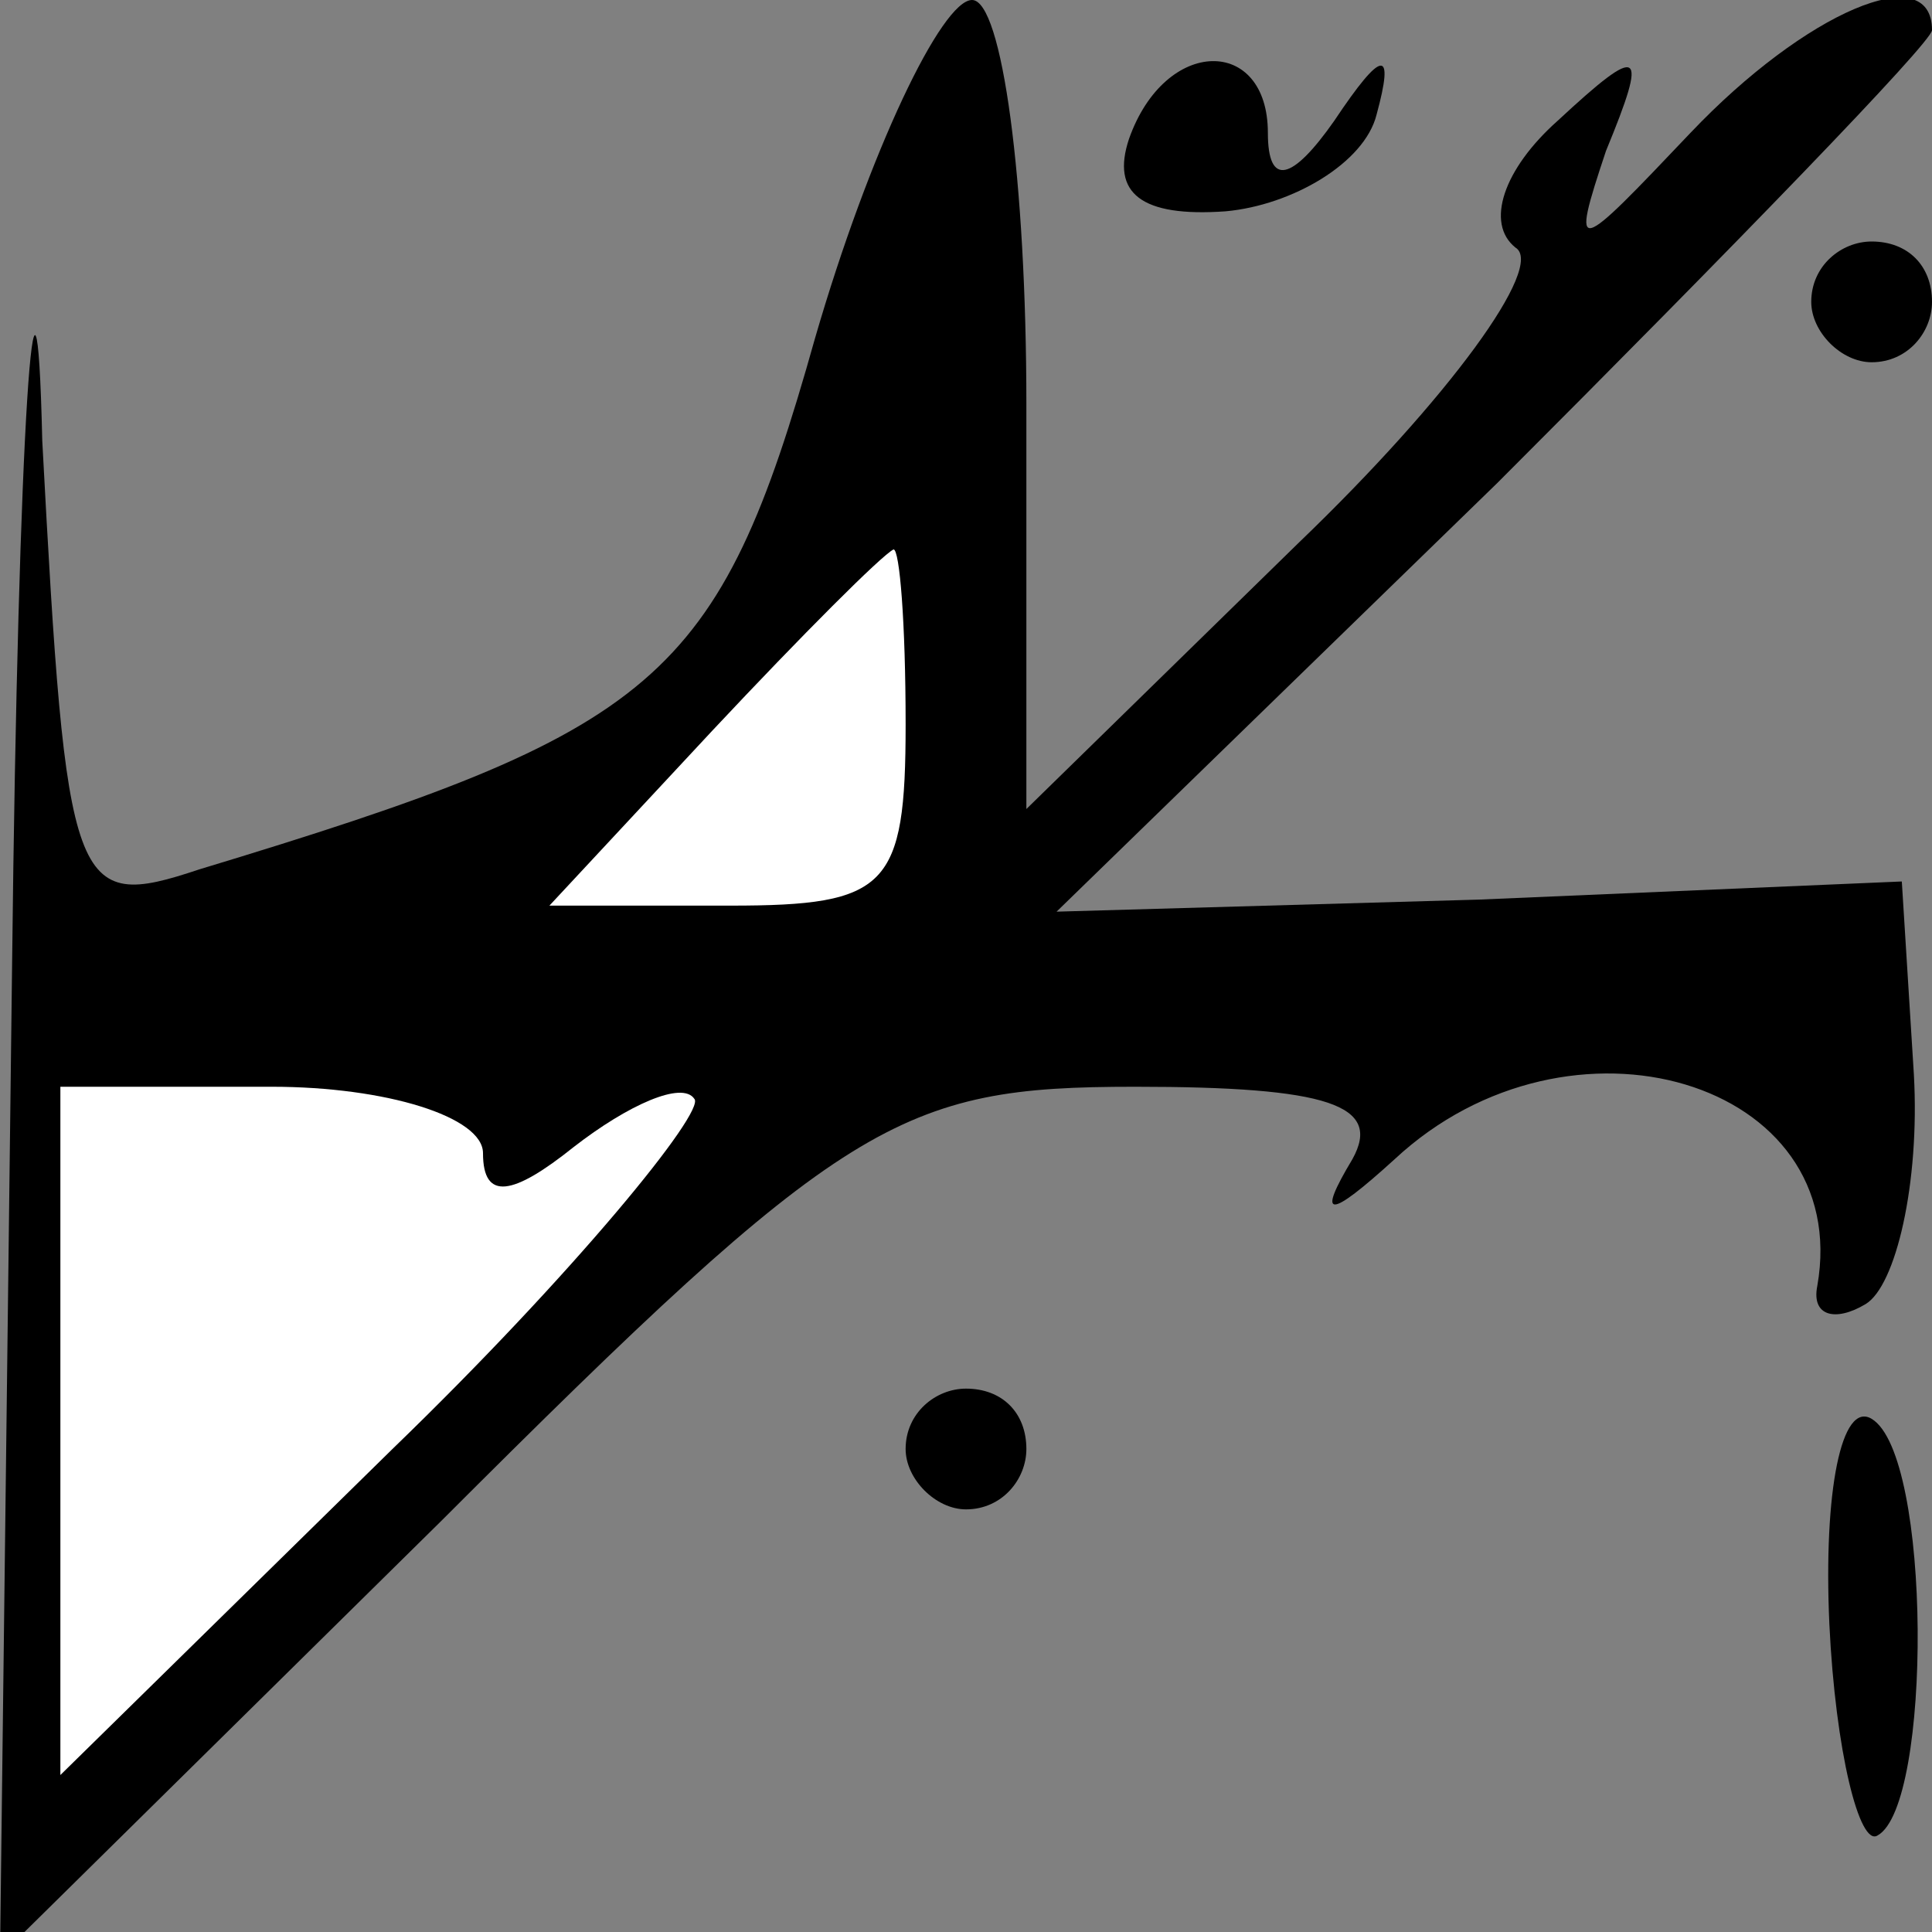 <?xml version="1.0" standalone="no"?>
<!DOCTYPE svg PUBLIC "-//W3C//DTD SVG 20010904//EN"
 "http://www.w3.org/TR/2001/REC-SVG-20010904/DTD/svg10.dtd">
<svg version="1.0" xmlns="http://www.w3.org/2000/svg"
 width="32pt" height="32pt" viewBox="0 0 32 32"
 preserveAspectRatio="xMidYMid meet">
<rect x="0" y="0" width="32" height="32" fill="#808080" stroke="none"/>
<g transform="translate(0,32) scale(0.1,-0.1)"
fill="#000000" stroke="none">
<path fill="#000000" stroke="none" d="M2 160 l-2 -164 73 72 c67 67 76 72
115 72 32 0 41 -3 36 -12 -6 -10 -4 -10 7 0 29 27 76 13 70 -21 -1 -5 3 -6 8
-3 5 3 9 20 8 38 l-2 32 -70 -3 -70 -2 73 71 c39 39 72 73 72 75 0 12 -21 3
-40 -17 -19 -20 -20 -21 -14 -3 7 17 6 18 -8 5 -9 -8 -12 -17 -7 -21 5 -3 -11
-25 -36 -49 l-45 -44 0 67 c0 37 -4 67 -9 67 -5 0 -17 -25 -26 -56 -16 -57
-26 -65 -102 -88 -21 -7 -22 -4 -26 71 -1 43 -4 4 -5 -87z"/>
<path fill="#ffffff" stroke="none" d="M150 200 c0 -27 -3 -30 -29 -30 l-30 0
27 29 c15 16 28 29 30 30 1 0 2 -12 2 -29z"/>
<path fill="#ffffff" stroke="none" d="M80 129 c0 -8 5 -7 15 1 9 7 18 11 20
8 2 -2 -20 -29 -50 -58 l-55 -54 0 57 0 57 35 0 c19 0 35 -5 35 -11z"/>
<path fill="#000000" stroke="none" d="M187 297 c-3 -9 2 -13 16 -12 11 1 23
8 25 16 3 11 1 11 -7 -1 -7 -10 -11 -11 -11 -2 0 16 -17 16 -23 -1z"/>
<path fill="#000000" stroke="none" d="M300 270 c0 -5 5 -10 10 -10 6 0 10 5
10 10 0 6 -4 10 -10 10 -5 0 -10 -4 -10 -10z"/>
<path fill="#000000" stroke="none" d="M150 80 c0 -5 5 -10 10 -10 6 0 10 5
10 10 0 6 -4 10 -10 10 -5 0 -10 -4 -10 -10z"/>
<path fill="#000000" stroke="none" d="M303 51 c1 -21 5 -37 8 -35 9 5 9 63
-1 69 -5 3 -8 -12 -7 -34z"/>
</g>
</svg>

